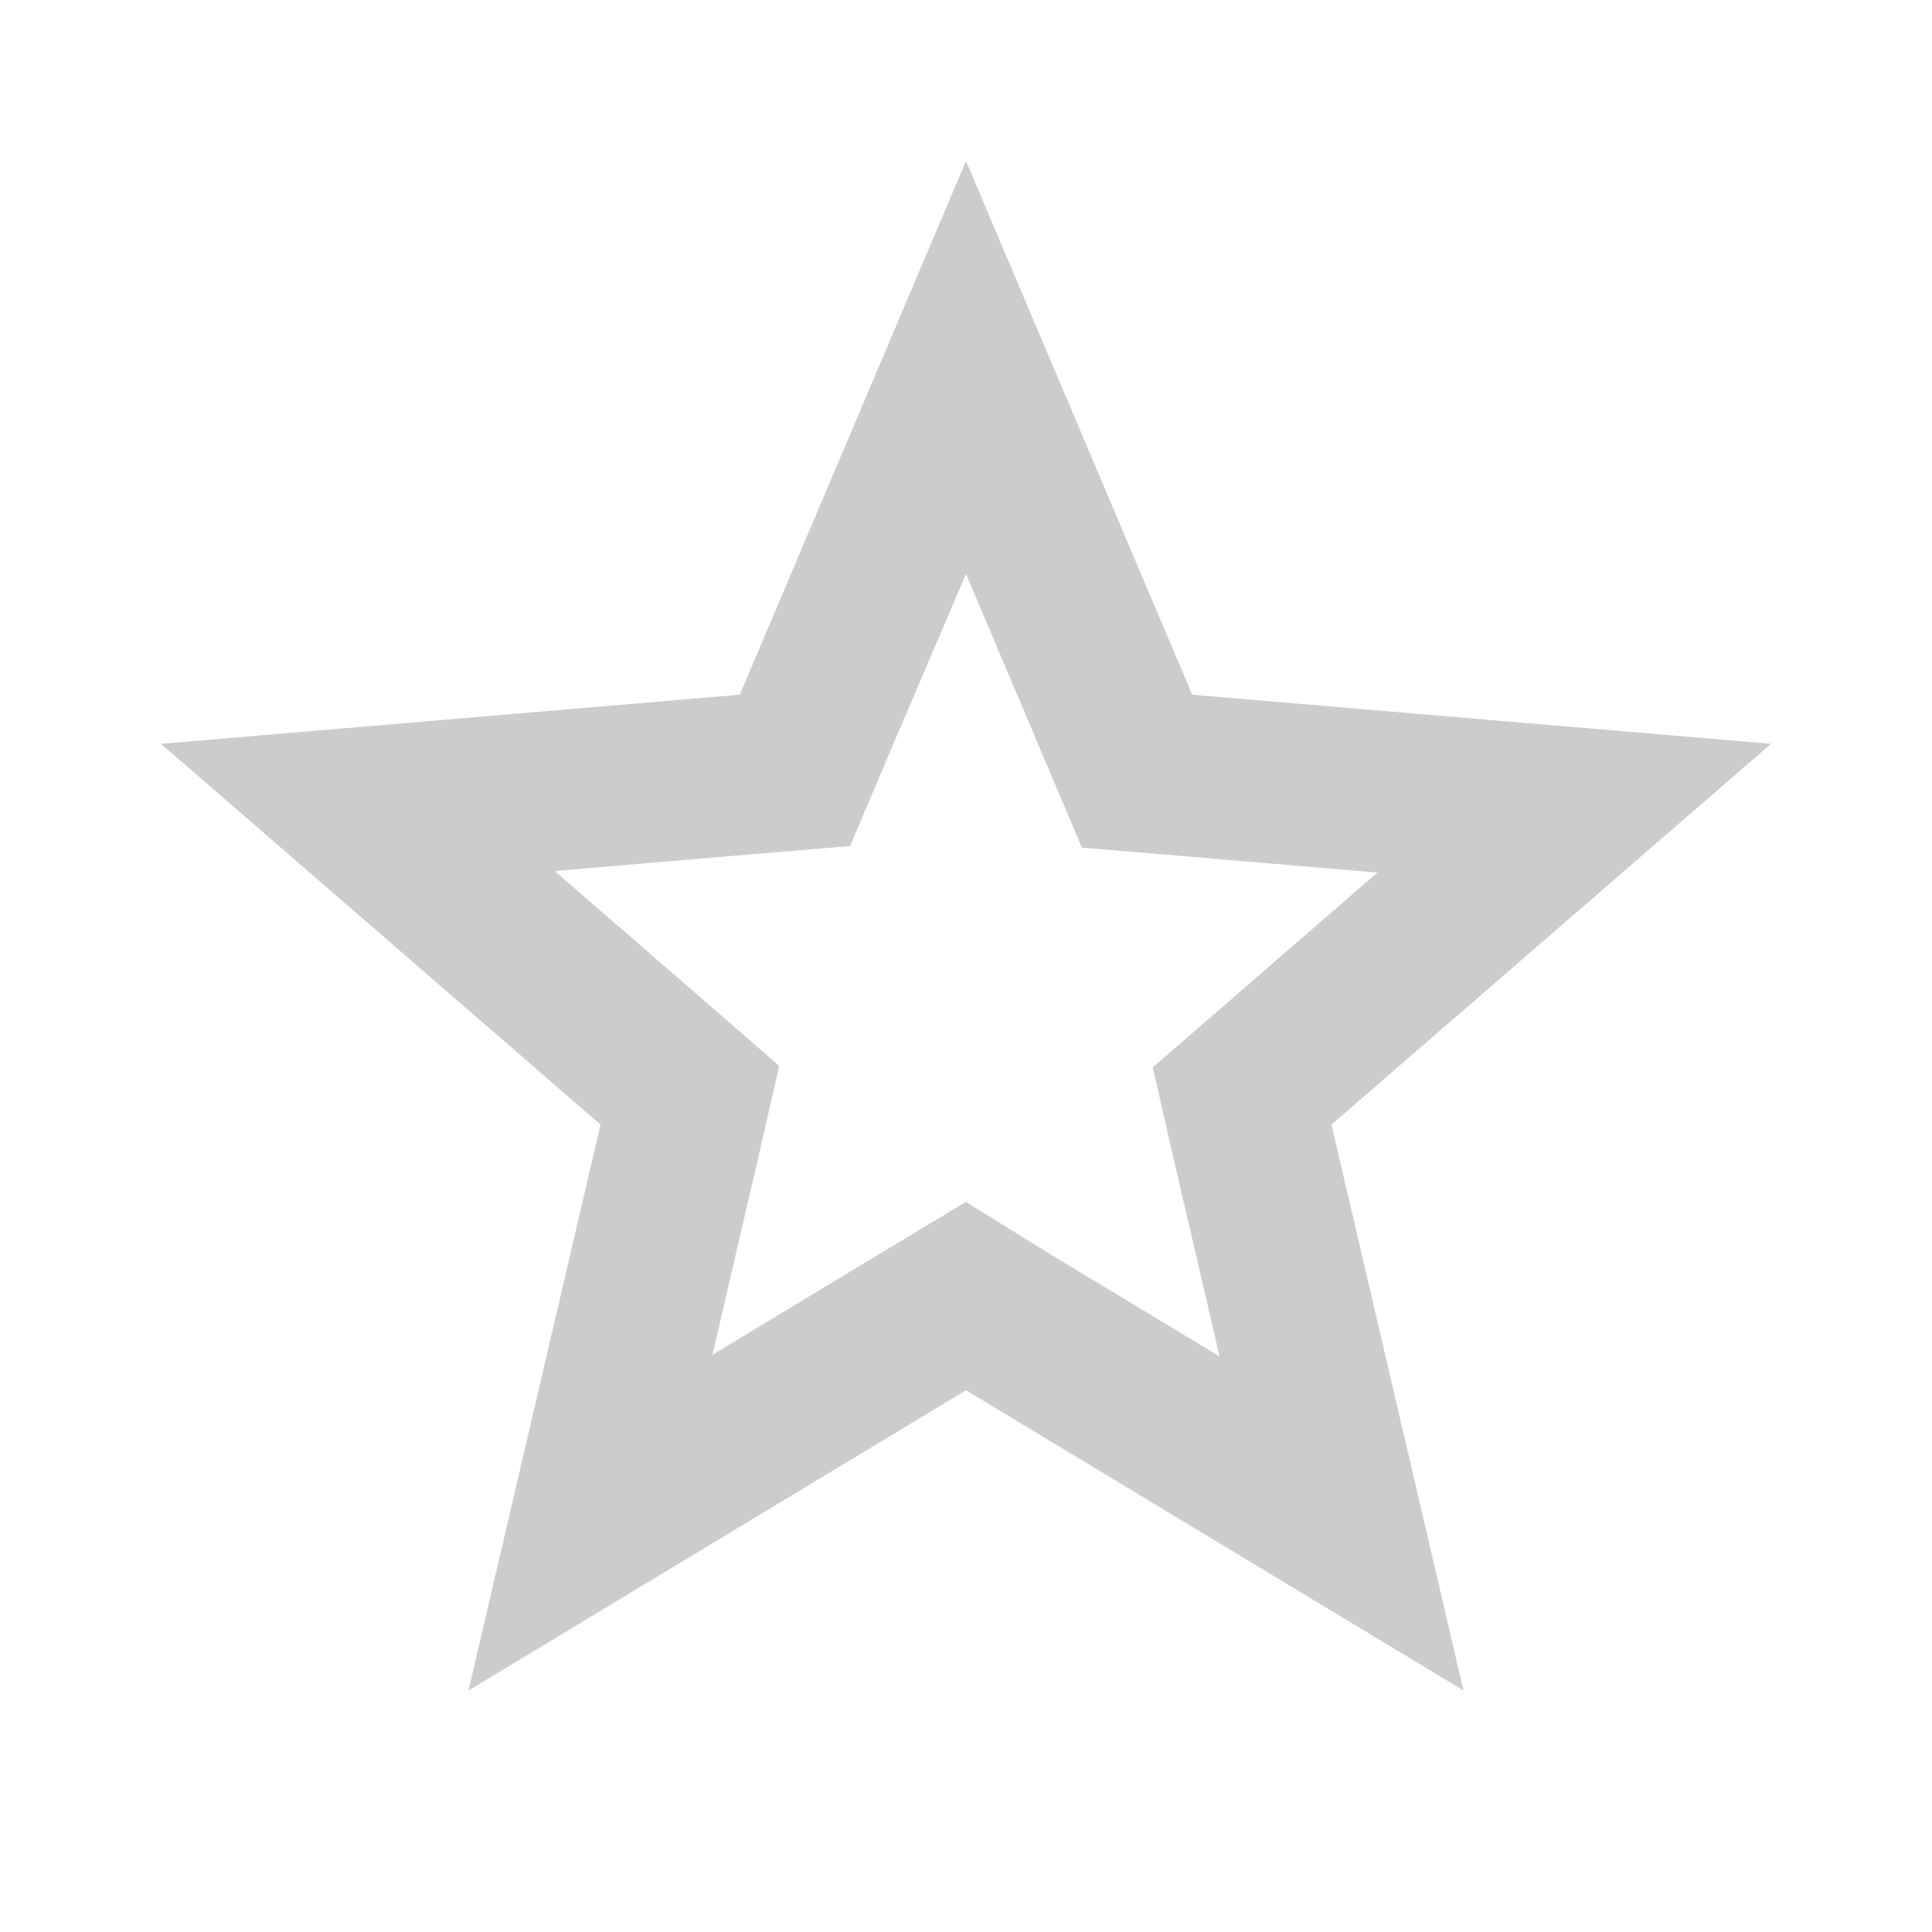 <svg fill="#CCCCCC" xmlns="http://www.w3.org/2000/svg" height="24" viewBox="0 0 24 24" width="24"><path d="M0 0h24v24H0V0z" fill="none"/><path d="M12 7.13l.97 2.29.47 1.11 1.2.1 2.47.21-1.88 1.63-.91.79.27 1.18.56 2.41-2.12-1.28-1.03-.64-1.03.62-2.12 1.28.56-2.41.27-1.18-.91-.79-1.88-1.63 2.47-.21 1.2-.1.47-1.11.97-2.27M12 2L9.19 8.63 2 9.24l5.46 4.73L5.82 21 12 17.27 18.18 21l-1.64-7.03L22 9.24l-7.19-.61L12 2z"/></svg>
